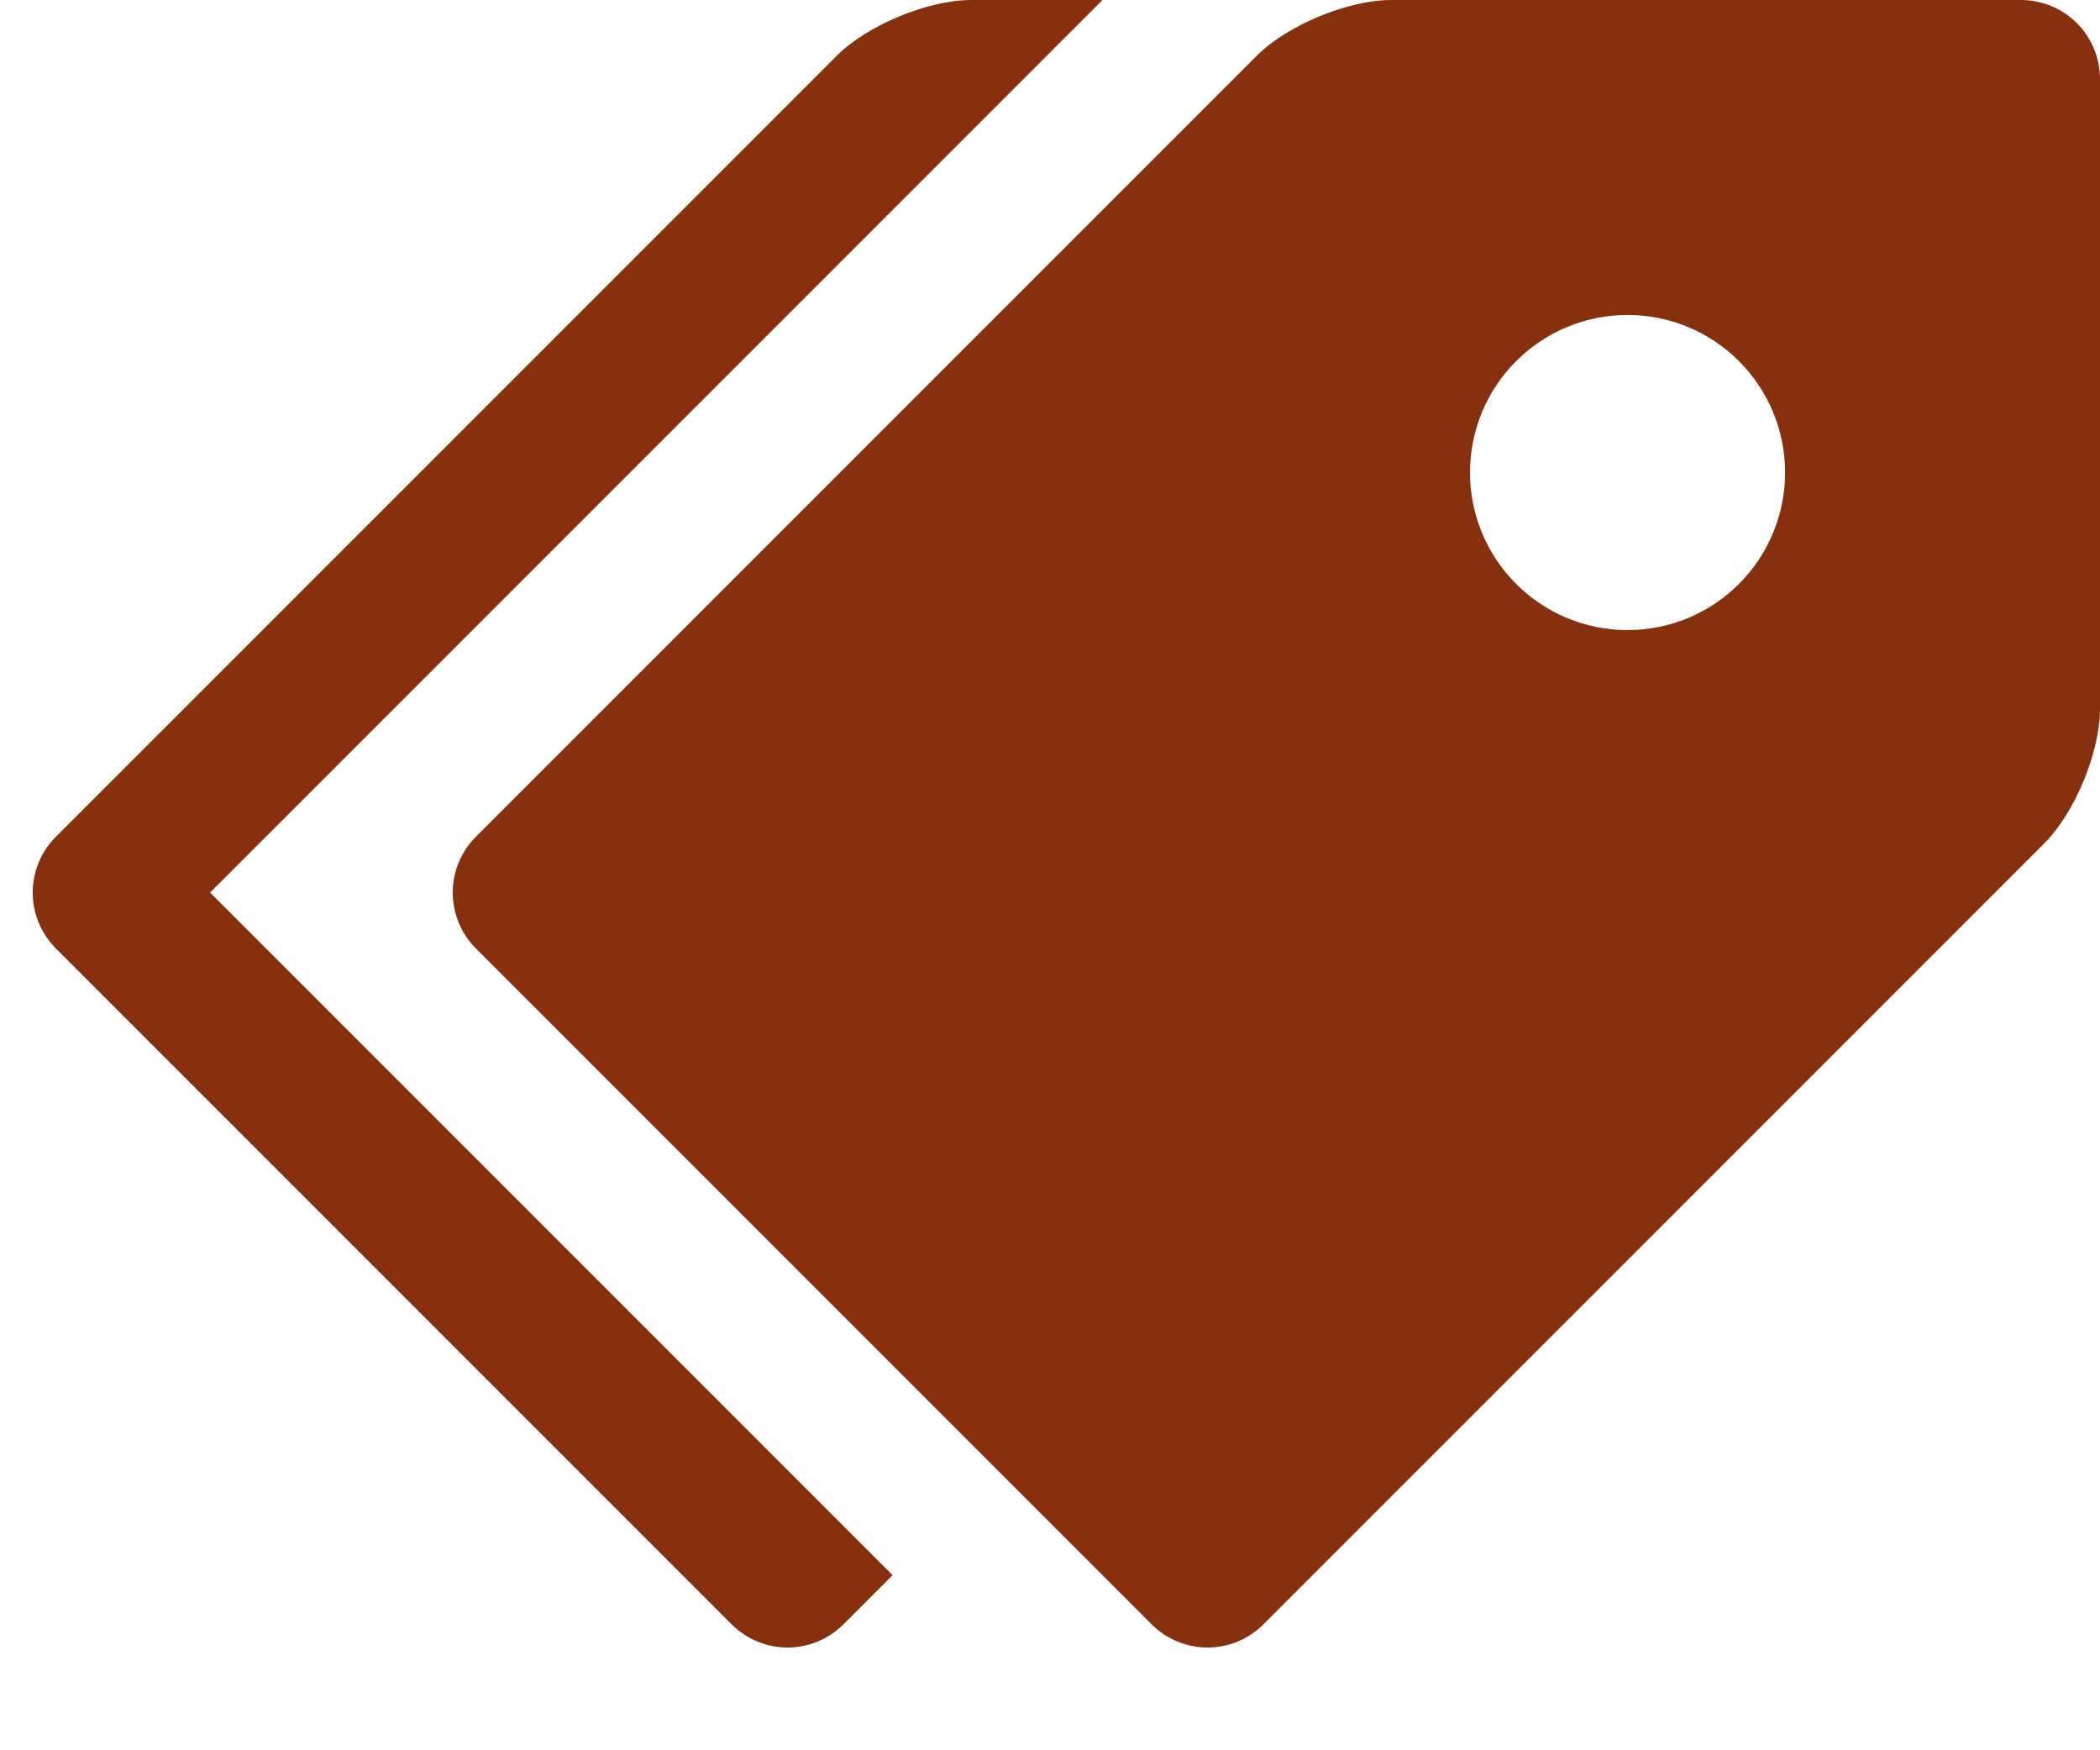 <svg width="24" height="20" viewBox="0 0 24 20" fill="none" xmlns="http://www.w3.org/2000/svg">
<g clip-path="url(#clip0_21_1674)">
<path d="M23.1 0H15.9C15.406 0 14.713 0.287 14.364 0.636L5.437 9.563C5.269 9.732 5.174 9.961 5.174 10.199C5.174 10.438 5.269 10.667 5.437 10.836L13.164 18.563C13.333 18.731 13.562 18.826 13.801 18.826C14.039 18.826 14.268 18.731 14.437 18.563L23.364 9.636C23.714 9.286 24 8.594 24 8.1V0.9C23.999 0.661 23.904 0.433 23.736 0.264C23.567 0.096 23.338 0.001 23.1 0ZM18.6 7.2C18.363 7.2 18.129 7.153 17.911 7.063C17.693 6.972 17.494 6.839 17.327 6.672C17.16 6.505 17.027 6.306 16.937 6.088C16.846 5.869 16.8 5.635 16.8 5.399C16.8 5.162 16.847 4.928 16.937 4.71C17.028 4.491 17.16 4.293 17.328 4.126C17.495 3.959 17.694 3.826 17.912 3.736C18.131 3.645 18.365 3.599 18.601 3.599C19.079 3.599 19.537 3.789 19.874 4.127C20.212 4.464 20.401 4.922 20.401 5.4C20.401 5.878 20.211 6.335 19.873 6.673C19.536 7.011 19.078 7.2 18.6 7.2Z" fill="#87300E"/>
<path d="M2.4 10.2L12.6 0H11.1C10.606 0 9.913 0.287 9.564 0.636L0.637 9.563C0.469 9.732 0.374 9.961 0.374 10.199C0.374 10.438 0.469 10.667 0.637 10.836L8.364 18.563C8.533 18.731 8.762 18.826 9.001 18.826C9.239 18.826 9.468 18.731 9.637 18.563L10.201 17.999L2.401 10.199L2.4 10.2Z" fill="#87300E"/>
</g>
<defs>
<clipPath id="clip0_21_1674">
<rect width="24" height="19.2" fill="white"/>
</clipPath>
</defs>
</svg>
